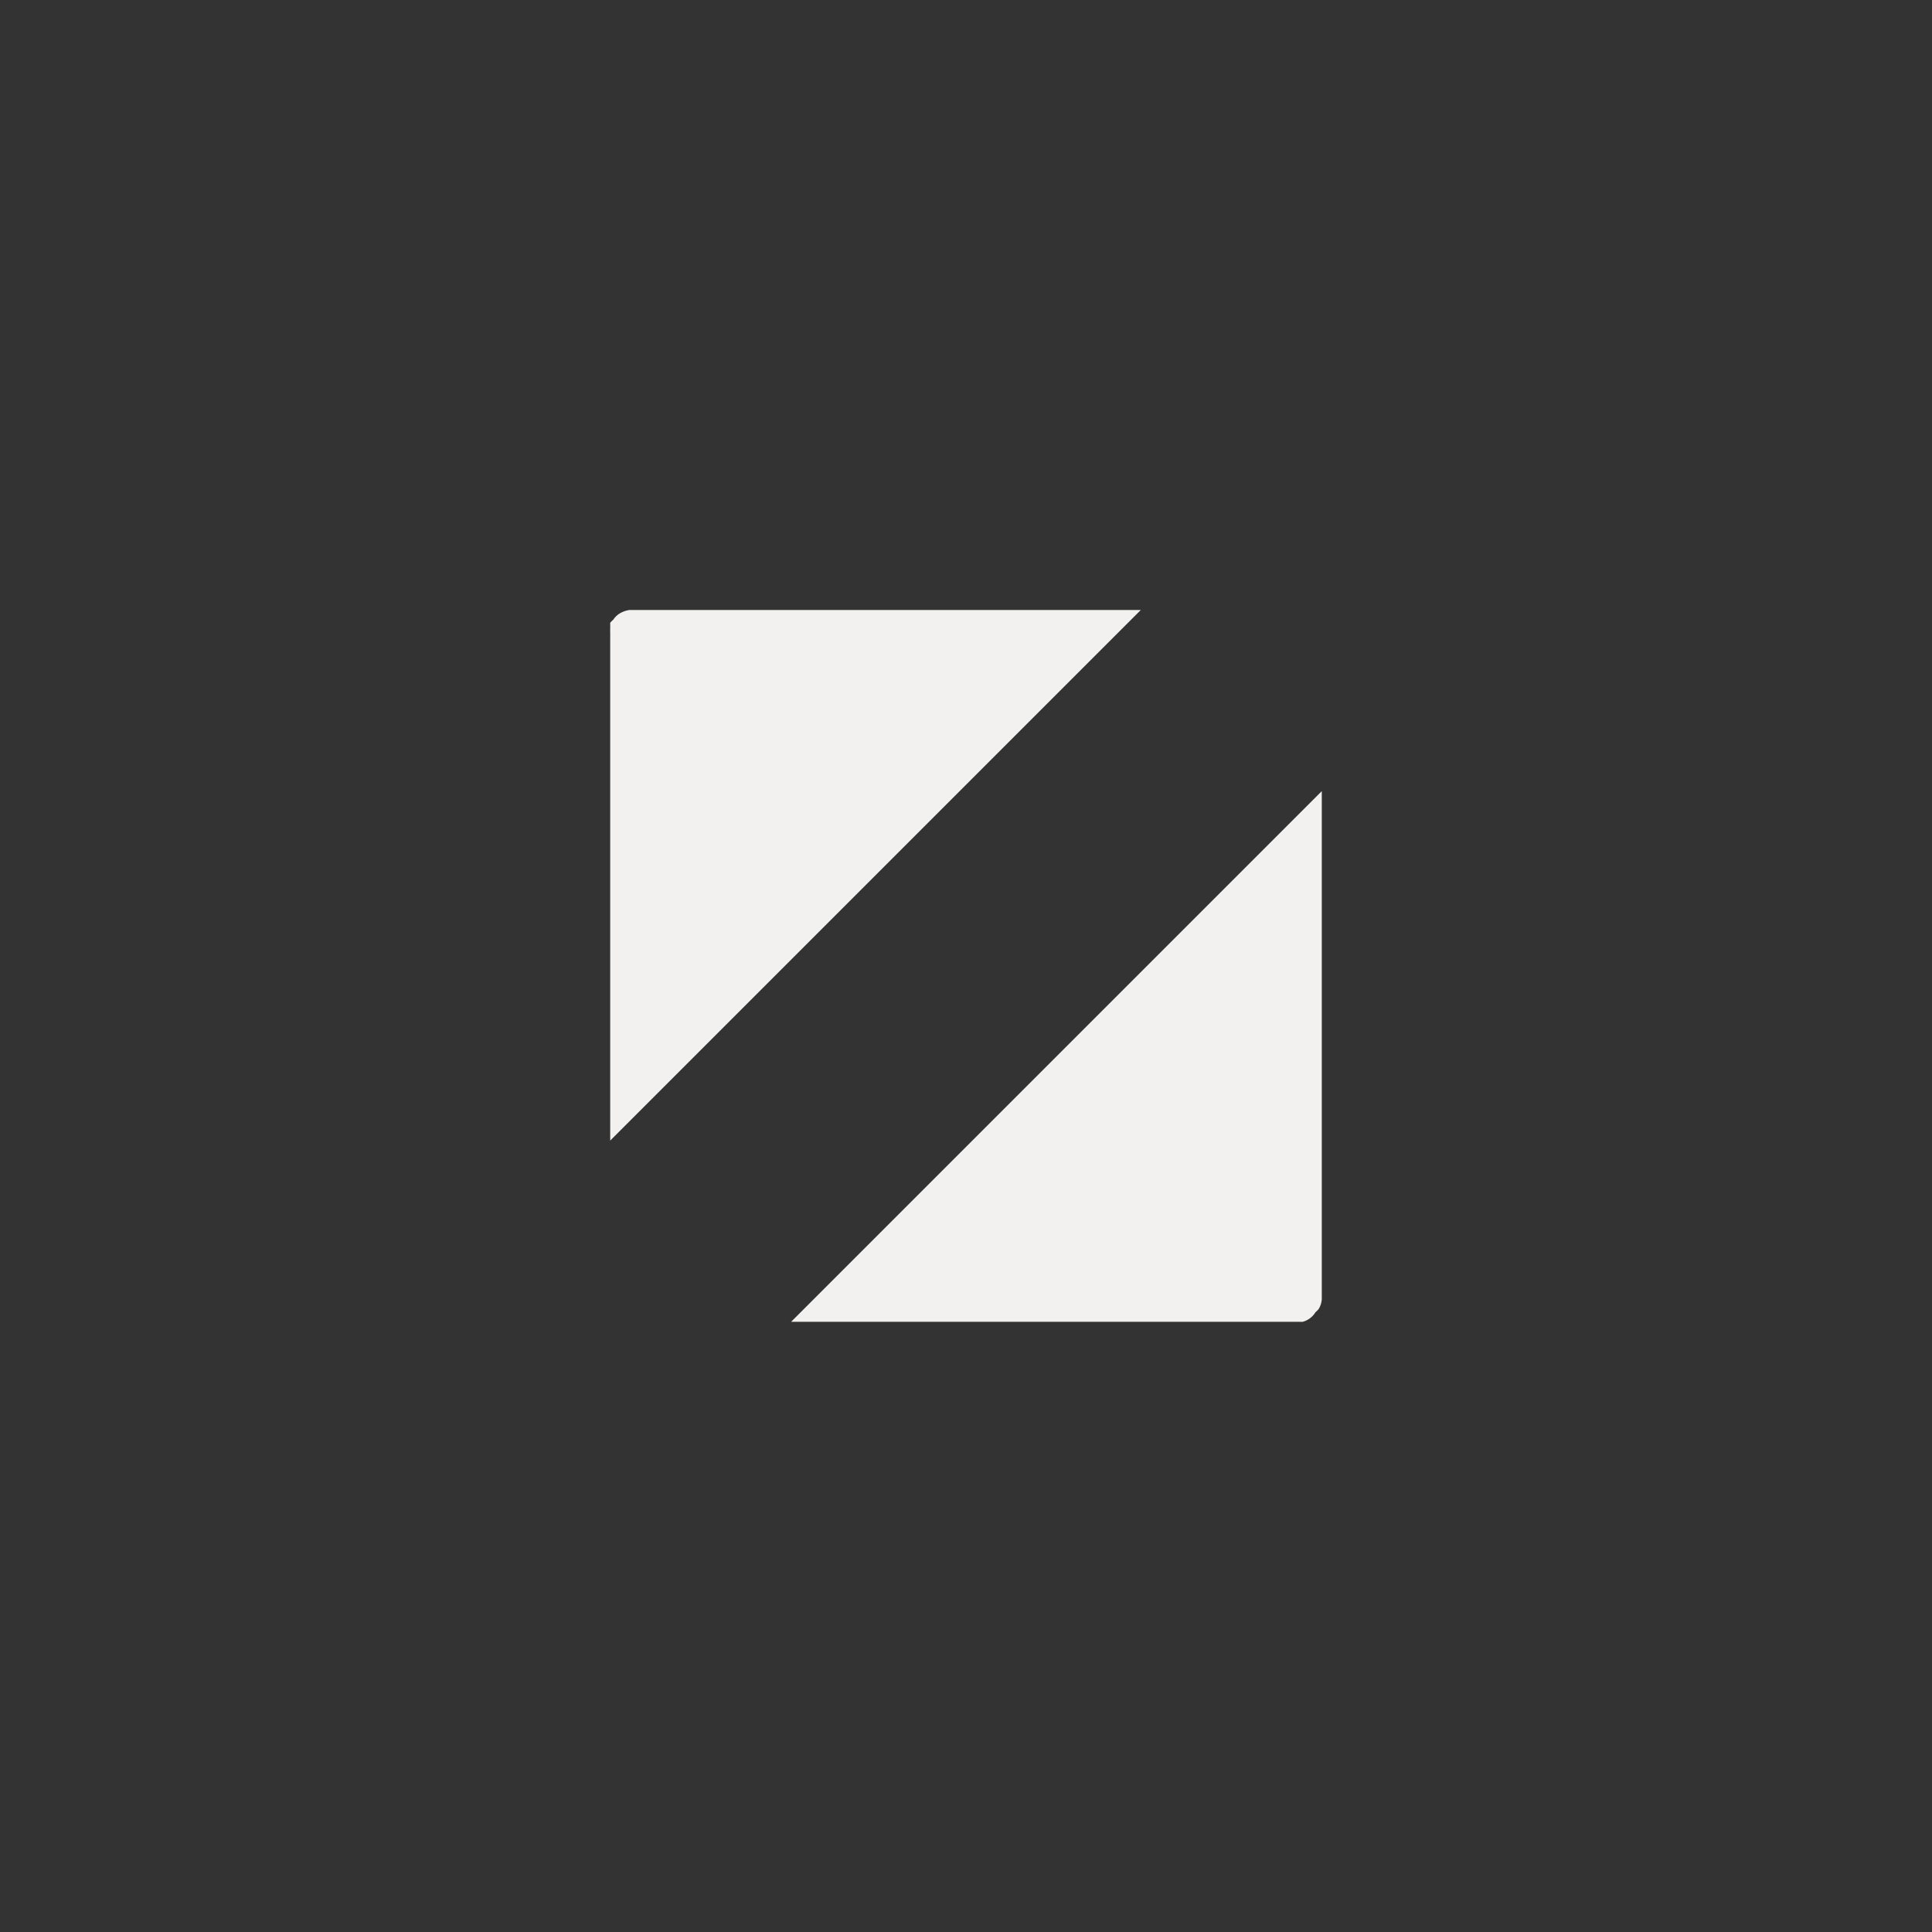 <?xml version="1.0" encoding="UTF-8" standalone="no"?>
<!-- Created with Inkscape (http://www.inkscape.org/) -->

<svg
   xmlns:osb="http://www.openswatchbook.org/uri/2009/osb"
   xmlns:dc="http://purl.org/dc/elements/1.1/"
   xmlns:cc="http://creativecommons.org/ns#"
   xmlns:rdf="http://www.w3.org/1999/02/22-rdf-syntax-ns#"
   xmlns:svg="http://www.w3.org/2000/svg"
   xmlns="http://www.w3.org/2000/svg"
   xmlns:sodipodi="http://sodipodi.sourceforge.net/DTD/sodipodi-0.dtd"
   xmlns:inkscape="http://www.inkscape.org/namespaces/inkscape"
   id="svg4486"
   height="19"
   viewBox="0 0 19 19"
   width="19"
   version="1.1"
   inkscape:version="0.91 r"
   sodipodi:docname="unmaximize_unfocused_pressed.svg">
  <rect x="0" y="0" width="19" height="19" fill="#333333" stroke="none"/>
  <defs
     id="defs10">
    <linearGradient
       id="linearGradient3781"
       osb:paint="solid">
      <stop
         style="stop-color:#000000;stop-opacity:1;"
         offset="0"
         id="stop3783" />
    </linearGradient>
  </defs>
  <sodipodi:namedview
     pagecolor="#ffffff"
     bordercolor="#666666"
     borderopacity="1"
     objecttolerance="10"
     gridtolerance="10"
     guidetolerance="10"
     inkscape:pageopacity="0"
     inkscape:pageshadow="2"
     inkscape:window-width="1177"
     inkscape:window-height="1028"
     id="namedview8"
     showgrid="false"
     inkscape:zoom="18.911167"
     inkscape:cx="-4.4999673"
     inkscape:cy="7.794483"
     inkscape:window-x="10"
     inkscape:window-y="23"
     inkscape:window-maximized="0"
     inkscape:current-layer="g4113" />
  <g
     id="layer1"
     transform="translate(290.21 -522.86)">
    <g
       id="g4113"
       transform="translate(-289.71 -511)">
      <rect
         id="rect4539"
         style="color:#000000;fill:none"
         height="19"
         width="19"
         y="1033.86"
         x="-0.5" />
      <path
         style="font-size:medium;font-style:normal;font-variant:normal;font-weight:normal;font-stretch:normal;text-indent:0;text-align:start;text-decoration:none;line-height:normal;letter-spacing:normal;word-spacing:normal;text-transform:none;direction:ltr;block-progression:tb;writing-mode:lr-tb;text-anchor:start;baseline-shift:baseline;color:#000000;fill:#f2f1f0;fill-opacity:1;fill-rule:nonzero;stroke:none;stroke-width:0.418;marker:none;visibility:visible;display:inline;overflow:visible;enable-background:accumulate;font-family:Sans;-inkscape-font-specification:Sans"
         d="m 5.5,1045.078 5.219,-5.219 -5.031,0 c -0.063,0.01 -0.122,0.041 -0.156,0.094 -0.011,0.01 -0.022,0.02 -0.031,0.031 l 0,0.062 c -8e-4,0.01 -8e-4,0.021 0,0.031 l 0,5 z m 1.781,1.781 5,0 c 0.01,8e-4 0.021,8e-4 0.031,0 0.052,-0.014 0.097,-0.048 0.125,-0.094 0.011,-0.01 0.022,-0.02 0.031,-0.031 0.018,-0.028 0.028,-0.061 0.031,-0.094 l 0,-5 -5.219,5.219 z"
         id="rect3004"
         inkscape:connector-curvature="0" />
    </g>
  </g>
</svg>
